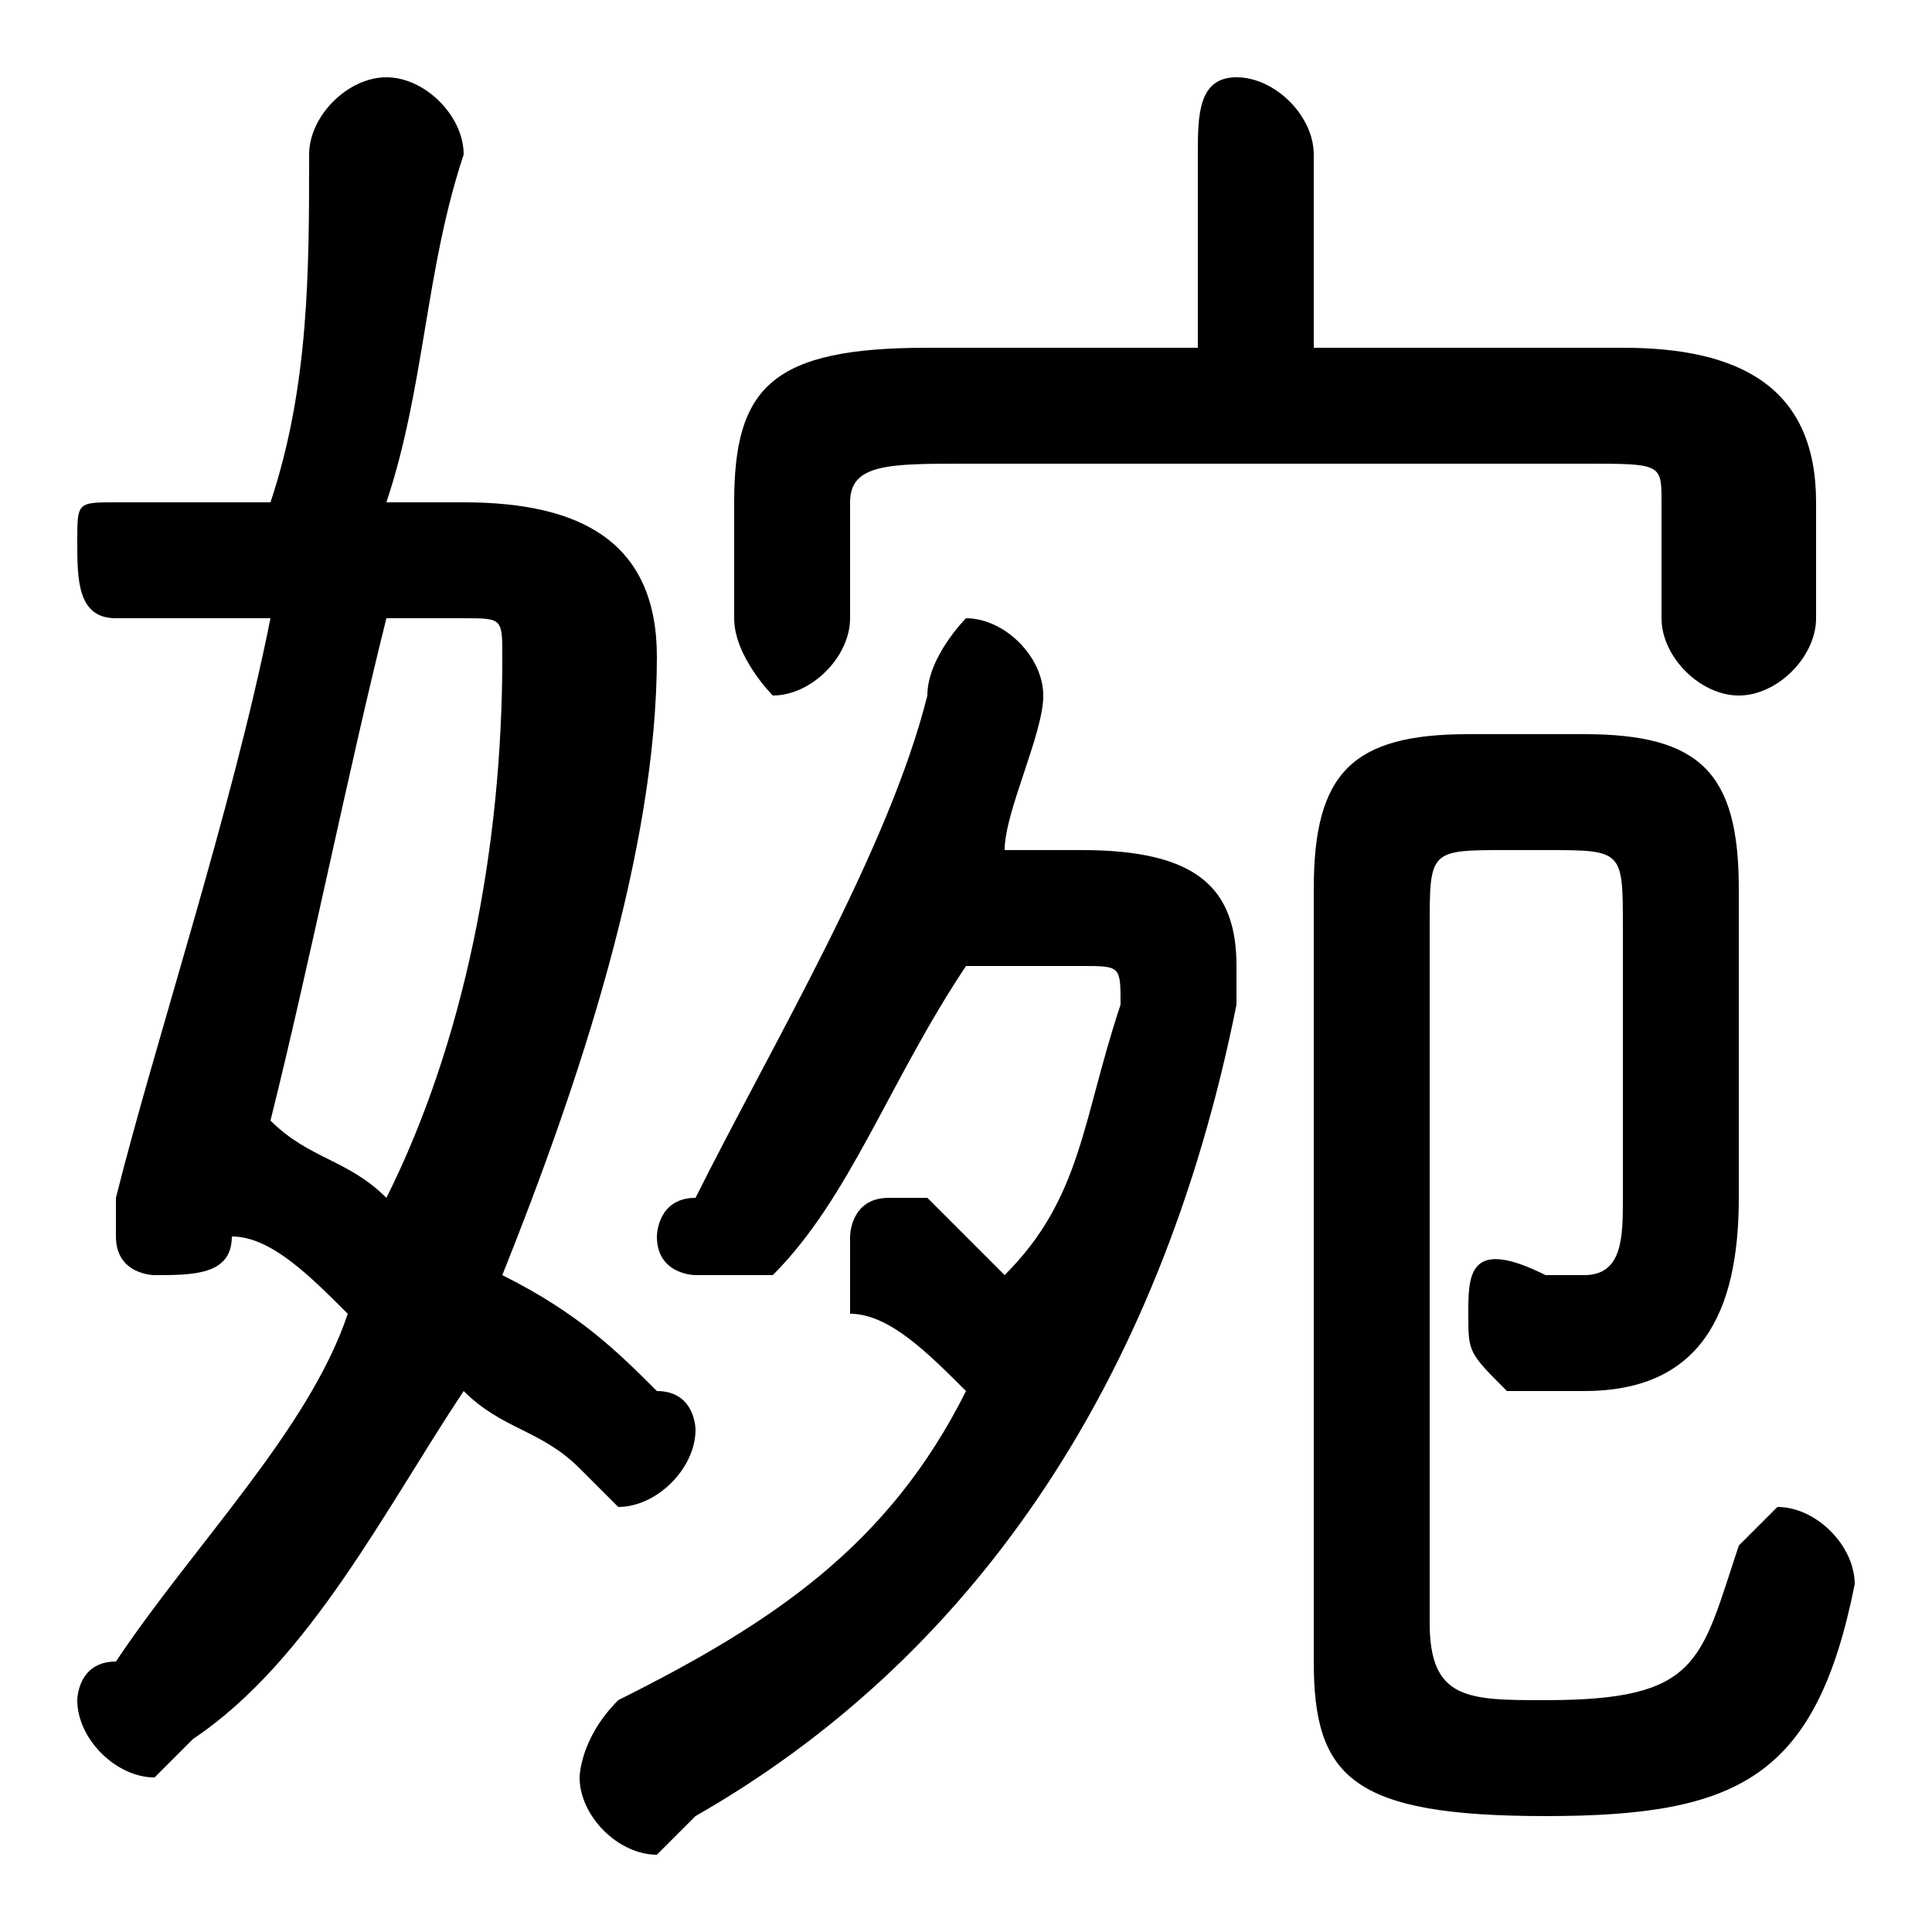 <svg xmlns="http://www.w3.org/2000/svg" viewBox="0 -44.0 50.0 50.0">
    <rect x="0" y="-44.0" width="50.0" height="50.0" fill="#808080" stroke="none"/>
    <g transform="scale(1, -1)">
        <!-- ボディの枠 -->
        <rect x="0" y="-6.0" width="50.0" height="50.0"
            stroke="white" fill="white"/>
        <!-- グリフ座標系の原点 -->
        <circle cx="0" cy="0" r="5" fill="white"/>
        <!-- グリフのアウトライン -->
        <g style="fill:black;stroke:#000000;stroke-width:0;stroke-linecap:round;stroke-linejoin:round;">
        <path d="M 26.0 22.0 C 26.0 23.0 27.0 25.0 27.0 26.0 C 27.0 27.0 26.0 28.0 25.0 28.0 C 25.0 28.0 24.0 27.0 24.0 26.0 C 23.0 22.0 20.0 17.0 18.0 13.0 C 17.0 13.0 17.0 12.0 17.0 12.0 C 17.0 11.0 18.0 11.0 18.0 11.0 C 19.0 11.0 20.0 11.0 20.0 11.0 C 22.0 13.0 23.0 16.0 25.0 19.0 L 28.0 19.0 C 29.0 19.0 29.0 19.0 29.0 18.0 C 28.0 15.0 28.0 13.0 26.0 11.0 C 26.0 11.0 25.0 12.0 24.0 13.0 C 24.0 13.0 24.0 13.0 23.0 13.0 C 22.0 13.0 22.0 12.0 22.0 12.0 C 22.0 11.0 22.0 11.0 22.0 10.0 C 23.0 10.0 24.0 9.0 25.0 8.0 C 23.0 4.0 20.0 2.0 16.0 -0.0 C 15.0 -1.0 15.0 -2.0 15.0 -2.0 C 15.0 -3.0 16.0 -4.0 17.0 -4.0 C 17.0 -4.0 17.0 -4.0 18.0 -3.0 C 25.0 1.0 30.0 8.0 32.0 18.0 C 32.0 18.0 32.0 18.0 32.0 19.0 C 32.0 21.0 31.0 22.0 28.0 22.0 Z M 6.0 12.0 C 7.0 12.0 8.0 11.0 9.0 10.0 C 8.0 7.0 5.0 4.0 3.0 1.0 C 2.0 1.0 2.0 0.0 2.0 0.0 C 2.0 -1.0 3.0 -2.0 4.0 -2.0 C 4.0 -2.0 5.0 -1.0 5.0 -1.0 C 8.0 1.0 10.0 5.0 12.0 8.0 C 13.0 7.0 14.0 7.0 15.0 6.0 C 16.0 5.0 16.0 5.0 16.0 5.0 C 17.0 5.0 18.0 6.0 18.0 7.0 C 18.0 7.0 18.0 8.0 17.0 8.0 C 16.0 9.0 15.0 10.0 13.0 11.0 C 15.0 16.0 17.0 22.0 17.0 27.0 C 17.0 30.0 15.0 31.0 12.0 31.0 L 10.0 31.0 C 11.0 34.0 11.0 37.0 12.0 40.0 C 12.0 41.0 11.0 42.0 10.0 42.0 C 9.0 42.0 8.0 41.0 8.0 40.0 C 8.0 37.0 8.0 34.0 7.0 31.0 L 3.0 31.0 C 2.0 31.0 2.0 31.0 2.0 30.0 C 2.0 29.0 2.0 28.0 3.0 28.0 L 7.0 28.0 C 6.0 23.0 4.0 17.0 3.0 13.0 C 3.0 13.0 3.0 12.0 3.0 12.0 C 3.0 11.0 4.0 11.0 4.0 11.0 C 5.0 11.0 6.0 11.0 6.0 12.0 Z M 12.0 28.0 C 13.0 28.0 13.0 28.0 13.0 27.0 C 13.0 22.0 12.0 17.0 10.0 13.0 C 9.0 14.0 8.0 14.0 7.0 15.0 C 8.0 19.0 9.0 24.0 10.0 28.0 Z M 34.0 35.0 L 34.0 40.0 C 34.0 41.0 33.0 42.0 32.0 42.0 C 31.0 42.0 31.0 41.0 31.0 40.0 L 31.0 35.0 L 24.0 35.0 C 20.0 35.0 19.0 34.0 19.0 31.0 L 19.0 28.0 C 19.0 27.0 20.0 26.0 20.0 26.0 C 21.0 26.0 22.0 27.0 22.0 28.0 L 22.0 31.0 C 22.0 32.0 23.0 32.0 25.0 32.0 L 41.0 32.0 C 43.0 32.0 43.0 32.0 43.0 31.0 L 43.0 28.0 C 43.0 27.0 44.0 26.0 45.0 26.0 C 46.0 26.0 47.0 27.0 47.0 28.0 L 47.0 31.0 C 47.0 34.0 45.0 35.0 42.0 35.0 Z M 37.0 20.0 C 37.0 22.0 37.0 22.0 39.0 22.0 L 40.0 22.0 C 42.0 22.0 42.0 22.0 42.0 20.0 L 42.0 13.0 C 42.0 12.0 42.0 11.0 41.0 11.0 C 41.0 11.0 40.0 11.0 40.0 11.0 C 38.0 12.0 38.0 11.0 38.0 10.0 C 38.0 9.0 38.0 9.0 39.0 8.0 C 40.0 8.0 40.0 8.0 41.0 8.0 C 44.0 8.0 45.0 10.0 45.0 13.0 L 45.0 21.0 C 45.0 24.0 44.0 25.0 41.0 25.0 L 38.0 25.0 C 35.0 25.0 34.0 24.0 34.0 21.0 L 34.0 1.0 C 34.0 -2.0 35.0 -3.0 40.0 -3.0 C 45.0 -3.0 47.0 -2.0 48.0 3.0 C 48.0 4.0 47.0 5.0 46.0 5.0 C 46.0 5.0 45.0 4.0 45.0 4.0 C 44.0 1.0 44.0 0.0 40.0 0.0 C 38.0 0.0 37.0 0.0 37.0 2.0 Z"/>
    </g>
    </g>
</svg>
